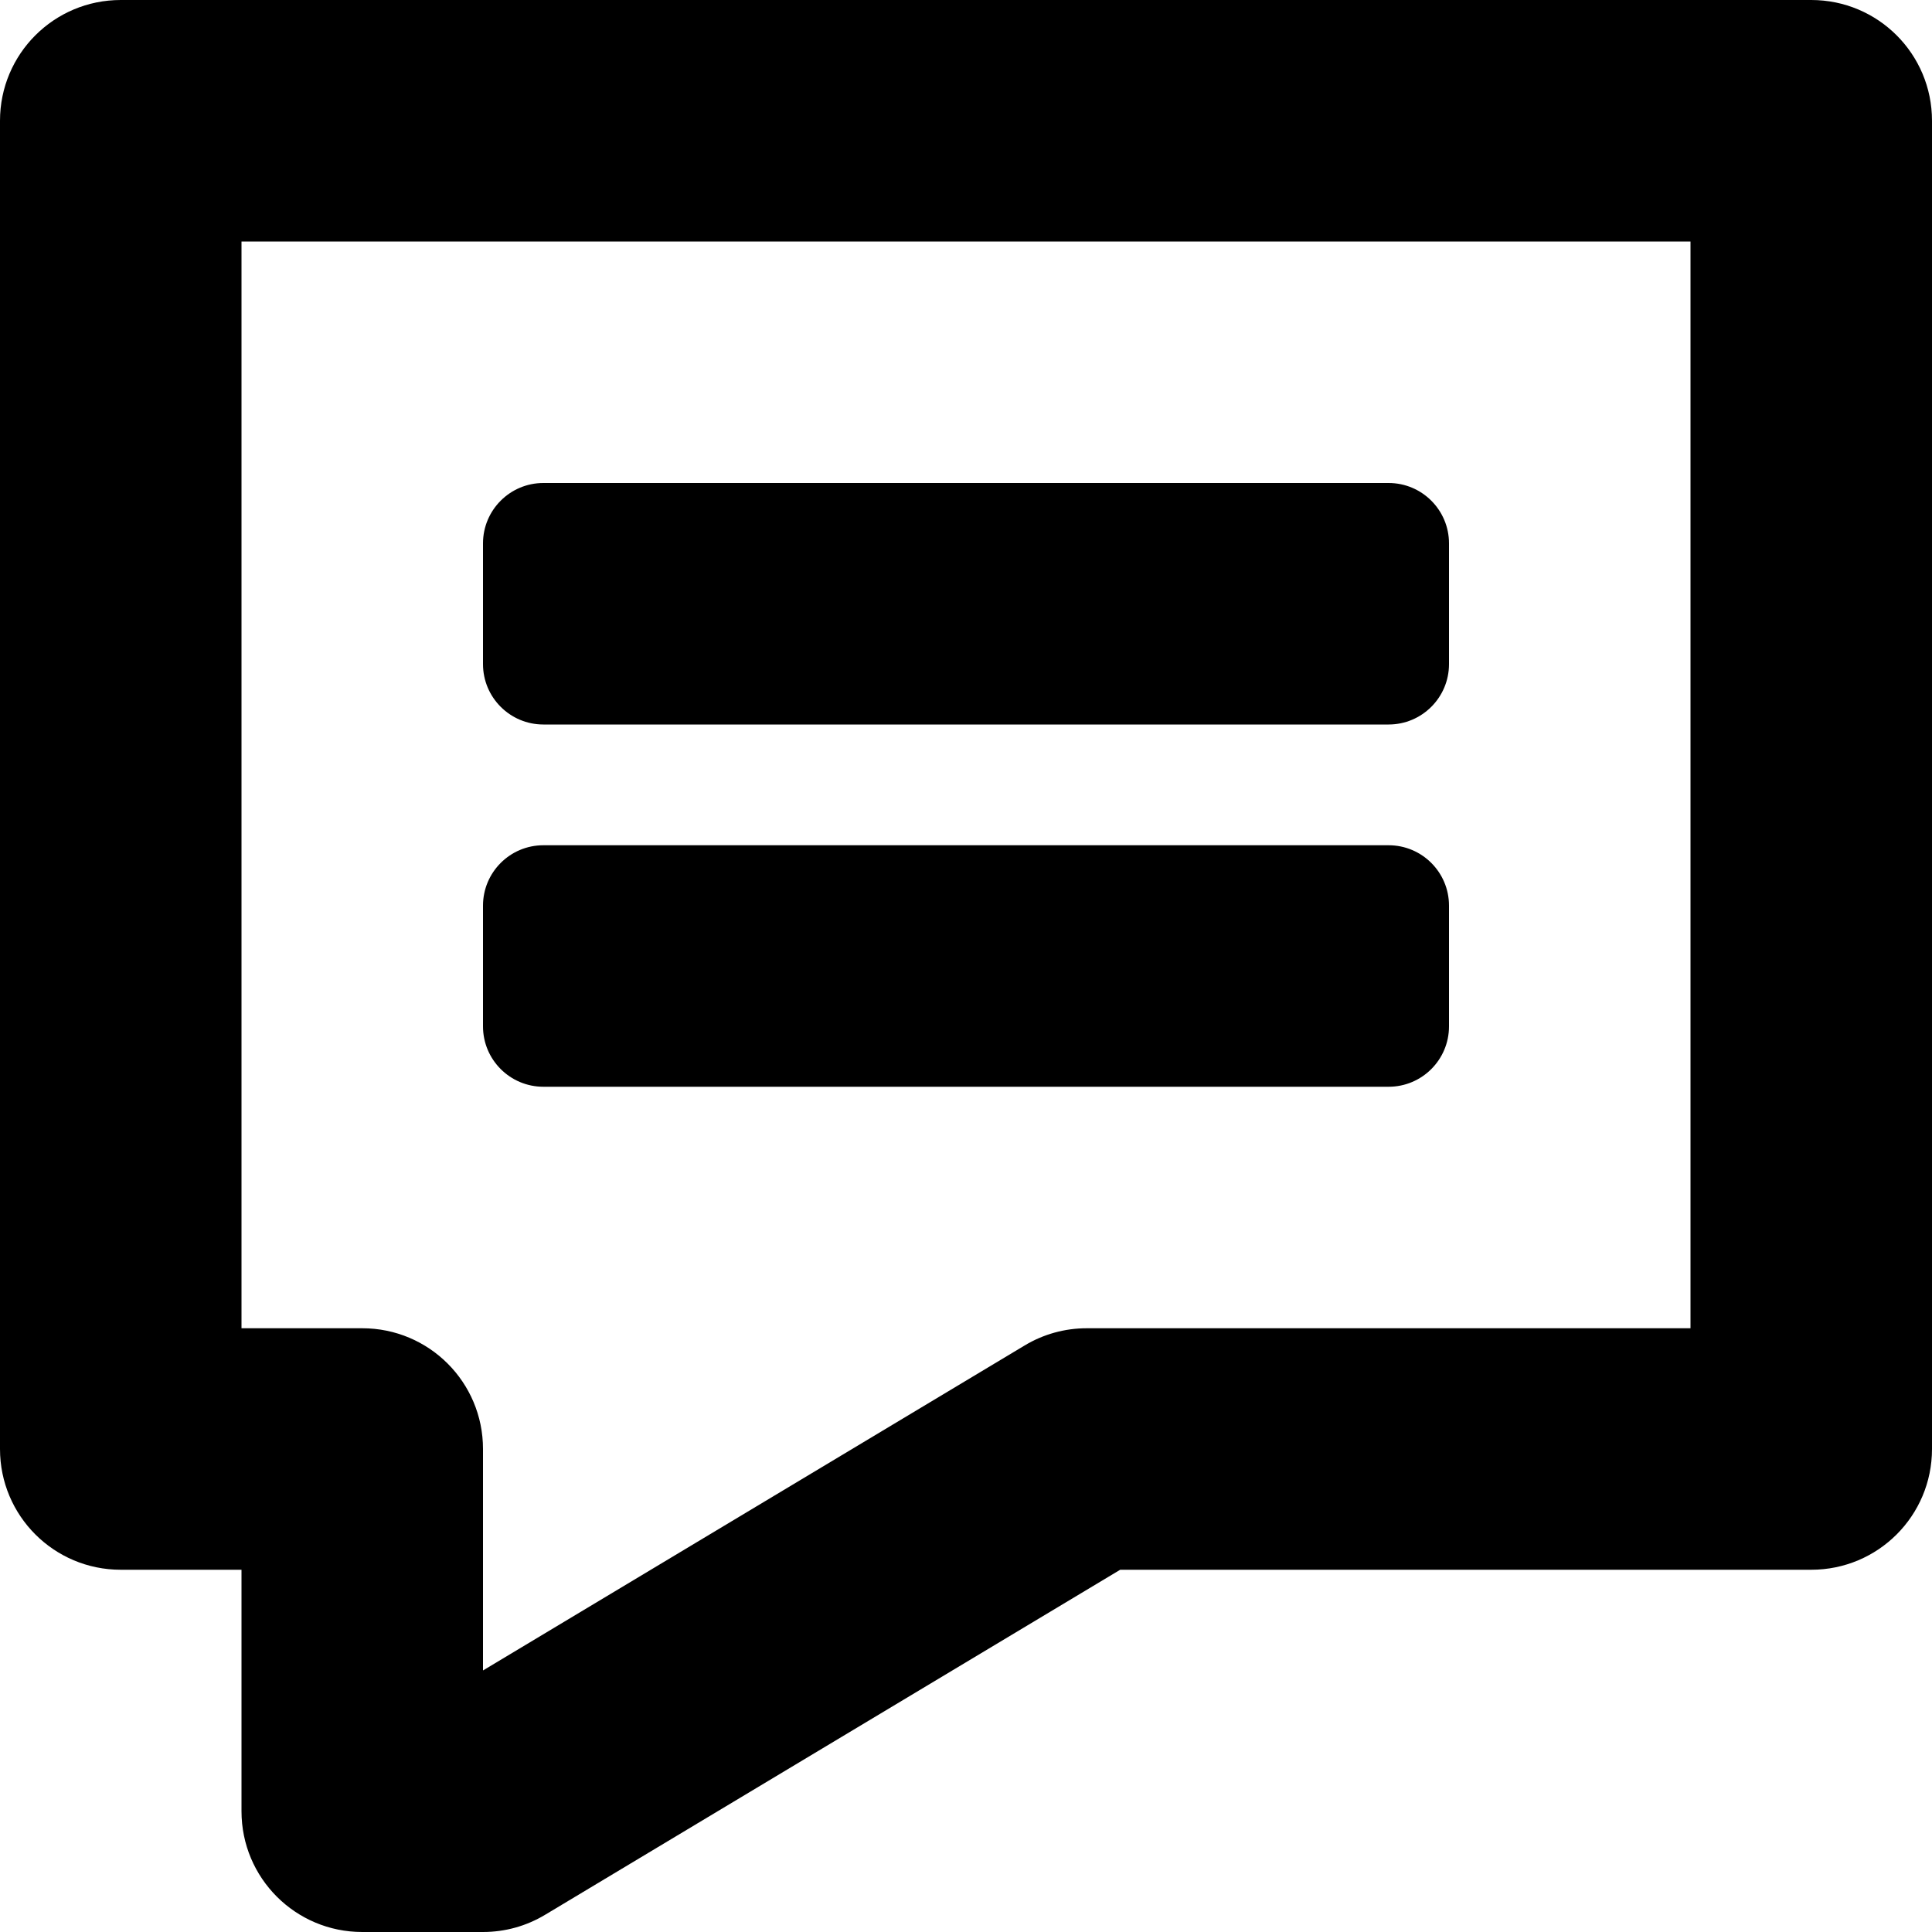 <?xml version="1.0" encoding="iso-8859-1"?>
<!-- Generator: Adobe Illustrator 16.0.0, SVG Export Plug-In . SVG Version: 6.00 Build 0)  -->
<!DOCTYPE svg PUBLIC "-//W3C//DTD SVG 1.1//EN" "http://www.w3.org/Graphics/SVG/1.1/DTD/svg11.dtd">
<svg version="1.1" id="Layer_1" xmlns="http://www.w3.org/2000/svg" xmlns:xlink="http://www.w3.org/1999/xlink" x="0px" y="0px"
	 width="16px" height="16px" viewBox="0 0 16 16" style="enable-background:new 0 0 16 16;" xml:space="preserve">
<g id="Post_Comment_2">
	<path d="M4.5,6h7C11.776,6,12,5.776,12,5.5v-1C12,4.224,11.776,4,11.5,4h-7C4.224,4,4,4.224,4,4.5v1C4,5.776,4.224,6,4.5,6z"/>
	<path d="M4.5,9h7C11.776,9,12,8.776,12,8.5v-1C12,7.224,11.776,7,11.5,7h-7C4.224,7,4,7.224,4,7.5v1C4,8.776,4.224,9,4.5,9z"/>
	<path d="M15,0H1C0.447,0,0,0.447,0,1v11c0,0.553,0.447,1,1,1h1v2c0,0.553,0.447,1,1,1h1c0.182,0,0.359-0.049,0.515-0.143L9.277,13
		H15c0.553,0,1-0.447,1-1V1C16,0.447,15.553,0,15,0z M14,11H9c-0.182,0-0.359,0.049-0.515,0.143L4,13.834V12c0-0.553-0.447-1-1-1H2
		V2h12V11z"/>
</g>
<g>
</g>
<g>
</g>
<g>
</g>
<g>
</g>
<g>
</g>
<g>
</g>
<g>
</g>
<g>
</g>
<g>
</g>
<g>
</g>
<g>
</g>
<g>
</g>
<g>
</g>
<g>
</g>
<g>
</g>
</svg>
